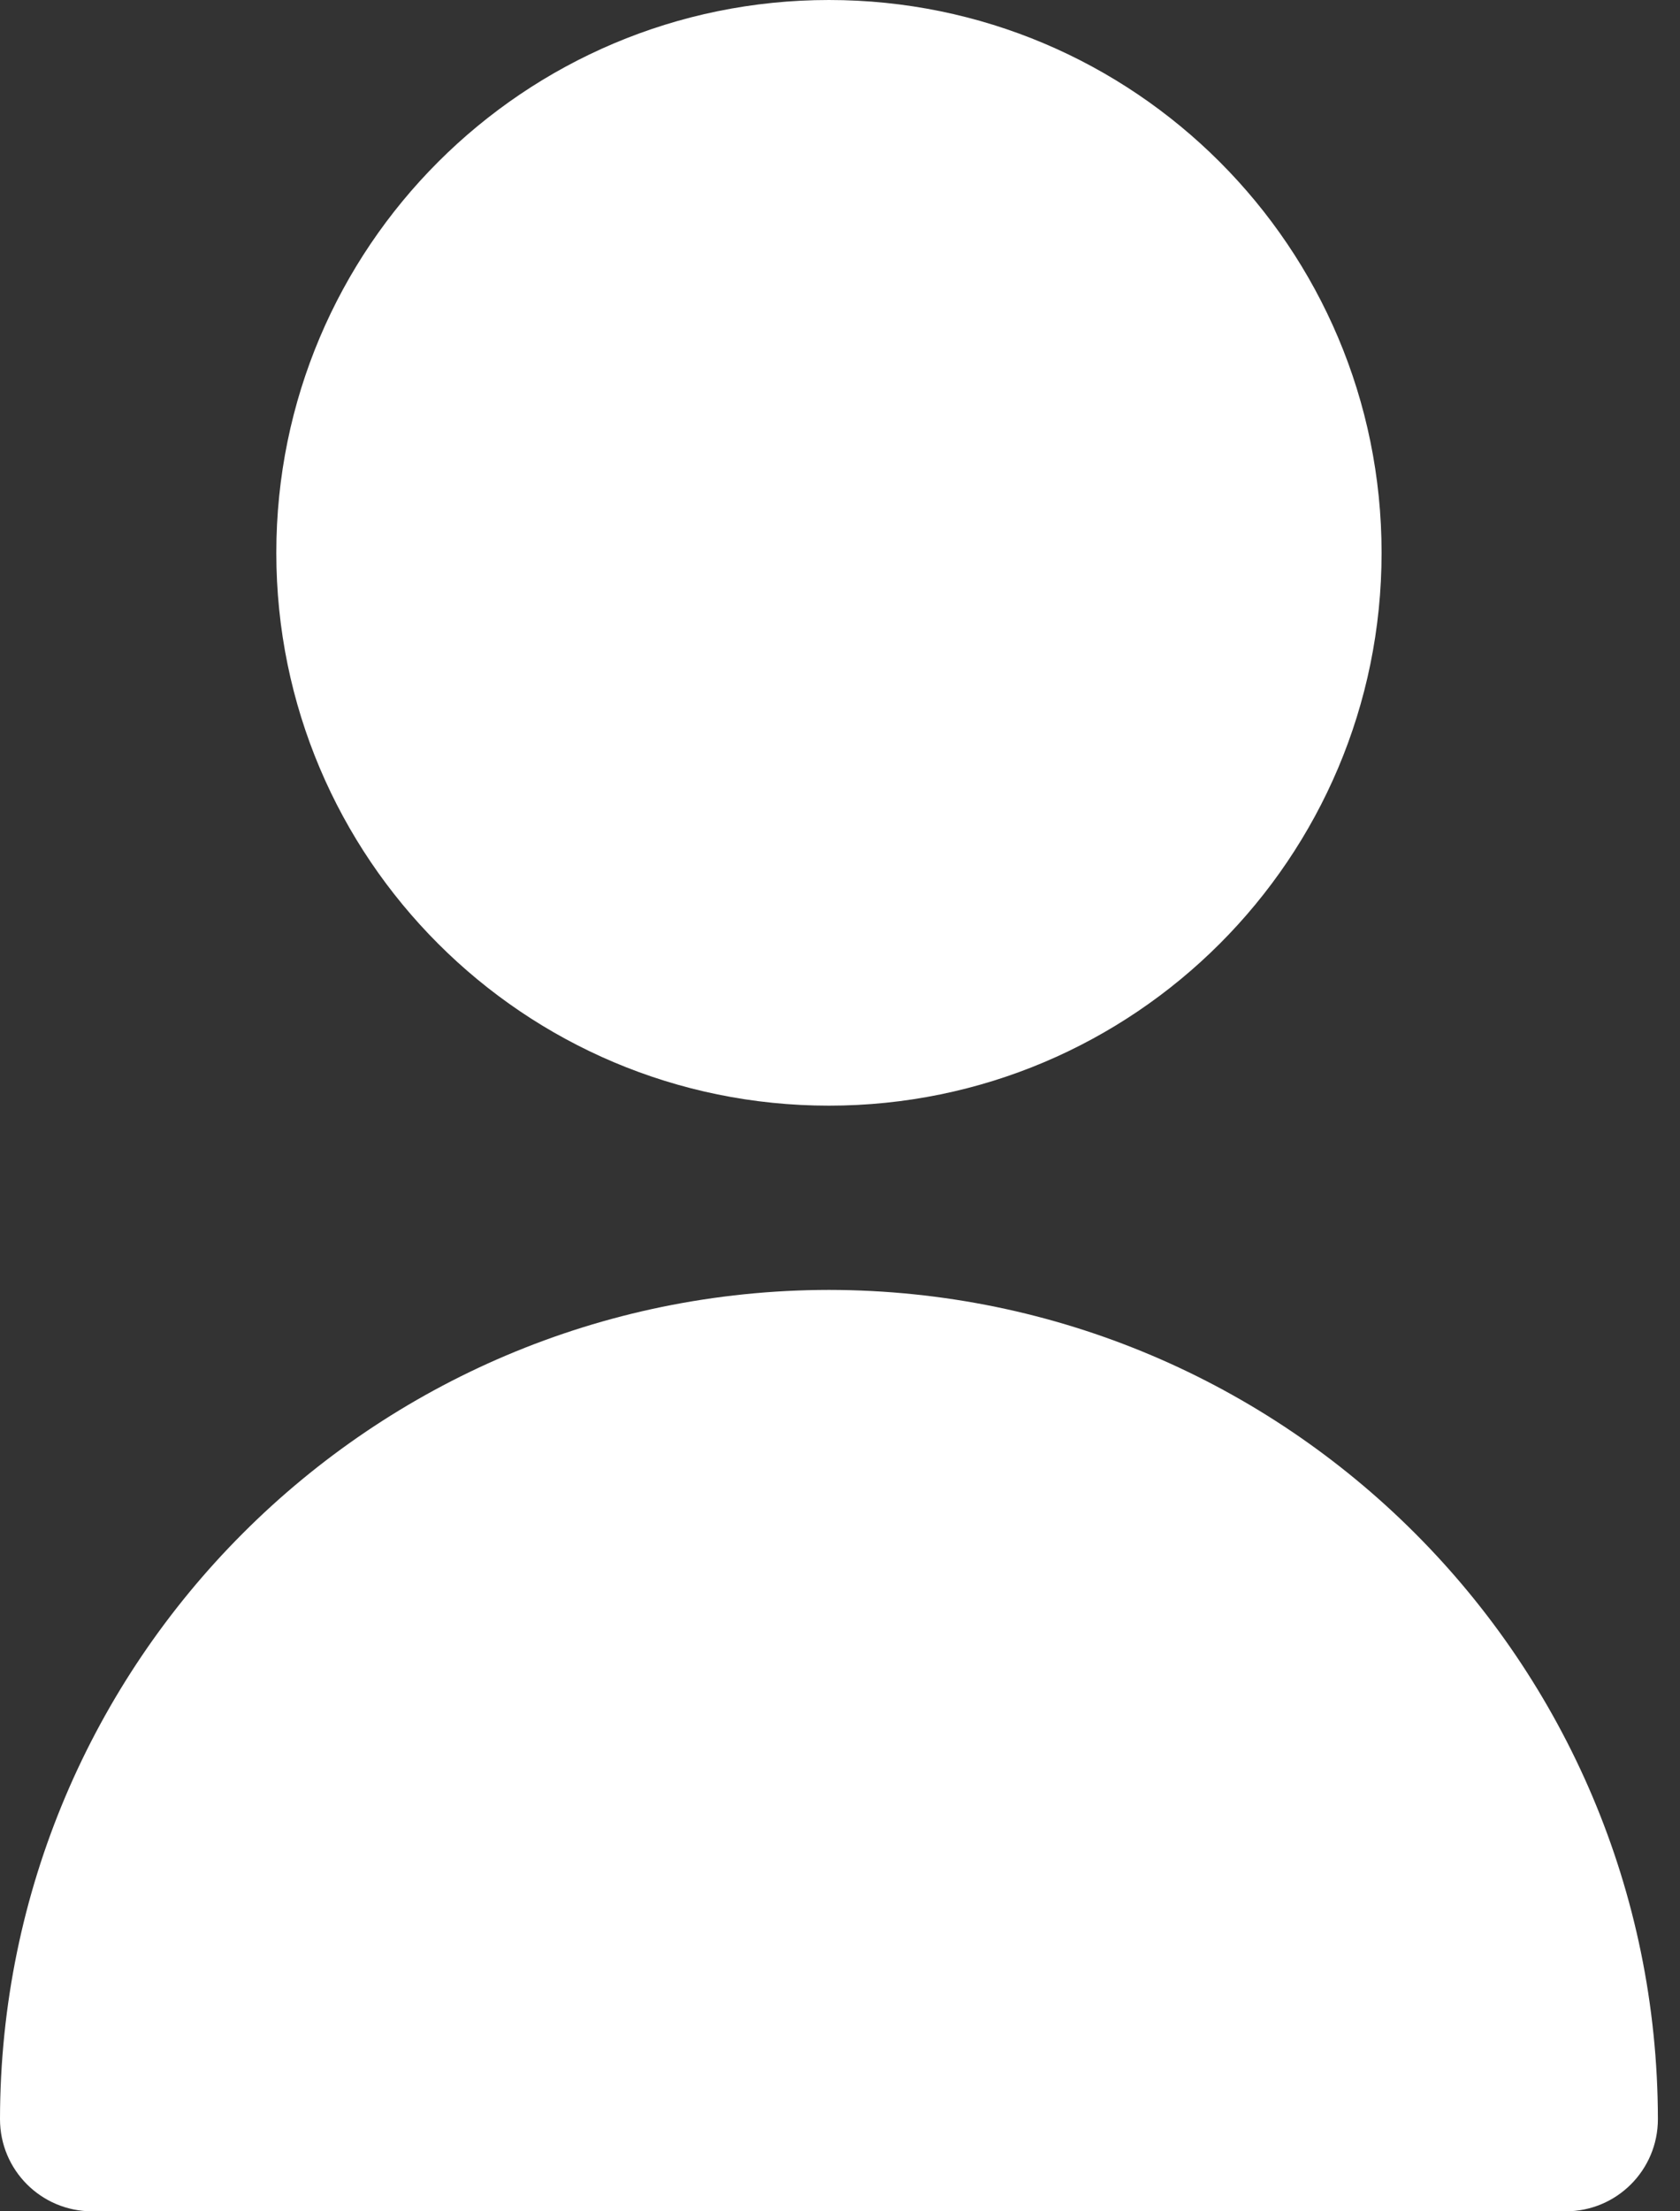 <svg width="19" height="25" viewBox="0 0 19 25" fill="none" xmlns="http://www.w3.org/2000/svg">
<rect x="0" y="0" width="19" height="25" fill="#333333" stroke="none"/>
<path fill-rule="evenodd" clip-rule="evenodd" d="M15.625 6.25C15.625 9.702 12.827 12.5 9.375 12.5C5.923 12.5 3.125 9.702 3.125 6.25C3.125 2.798 5.923 0 9.375 0C12.827 0 15.625 2.798 15.625 6.25ZM0 23.958C0.006 18.783 4.2 14.589 9.375 14.583C14.55 14.589 18.744 18.783 18.75 23.958C18.75 24.534 18.284 25 17.708 25H1.042C0.466 25 0 24.534 0 23.958Z" fill="white"/>
</svg>
